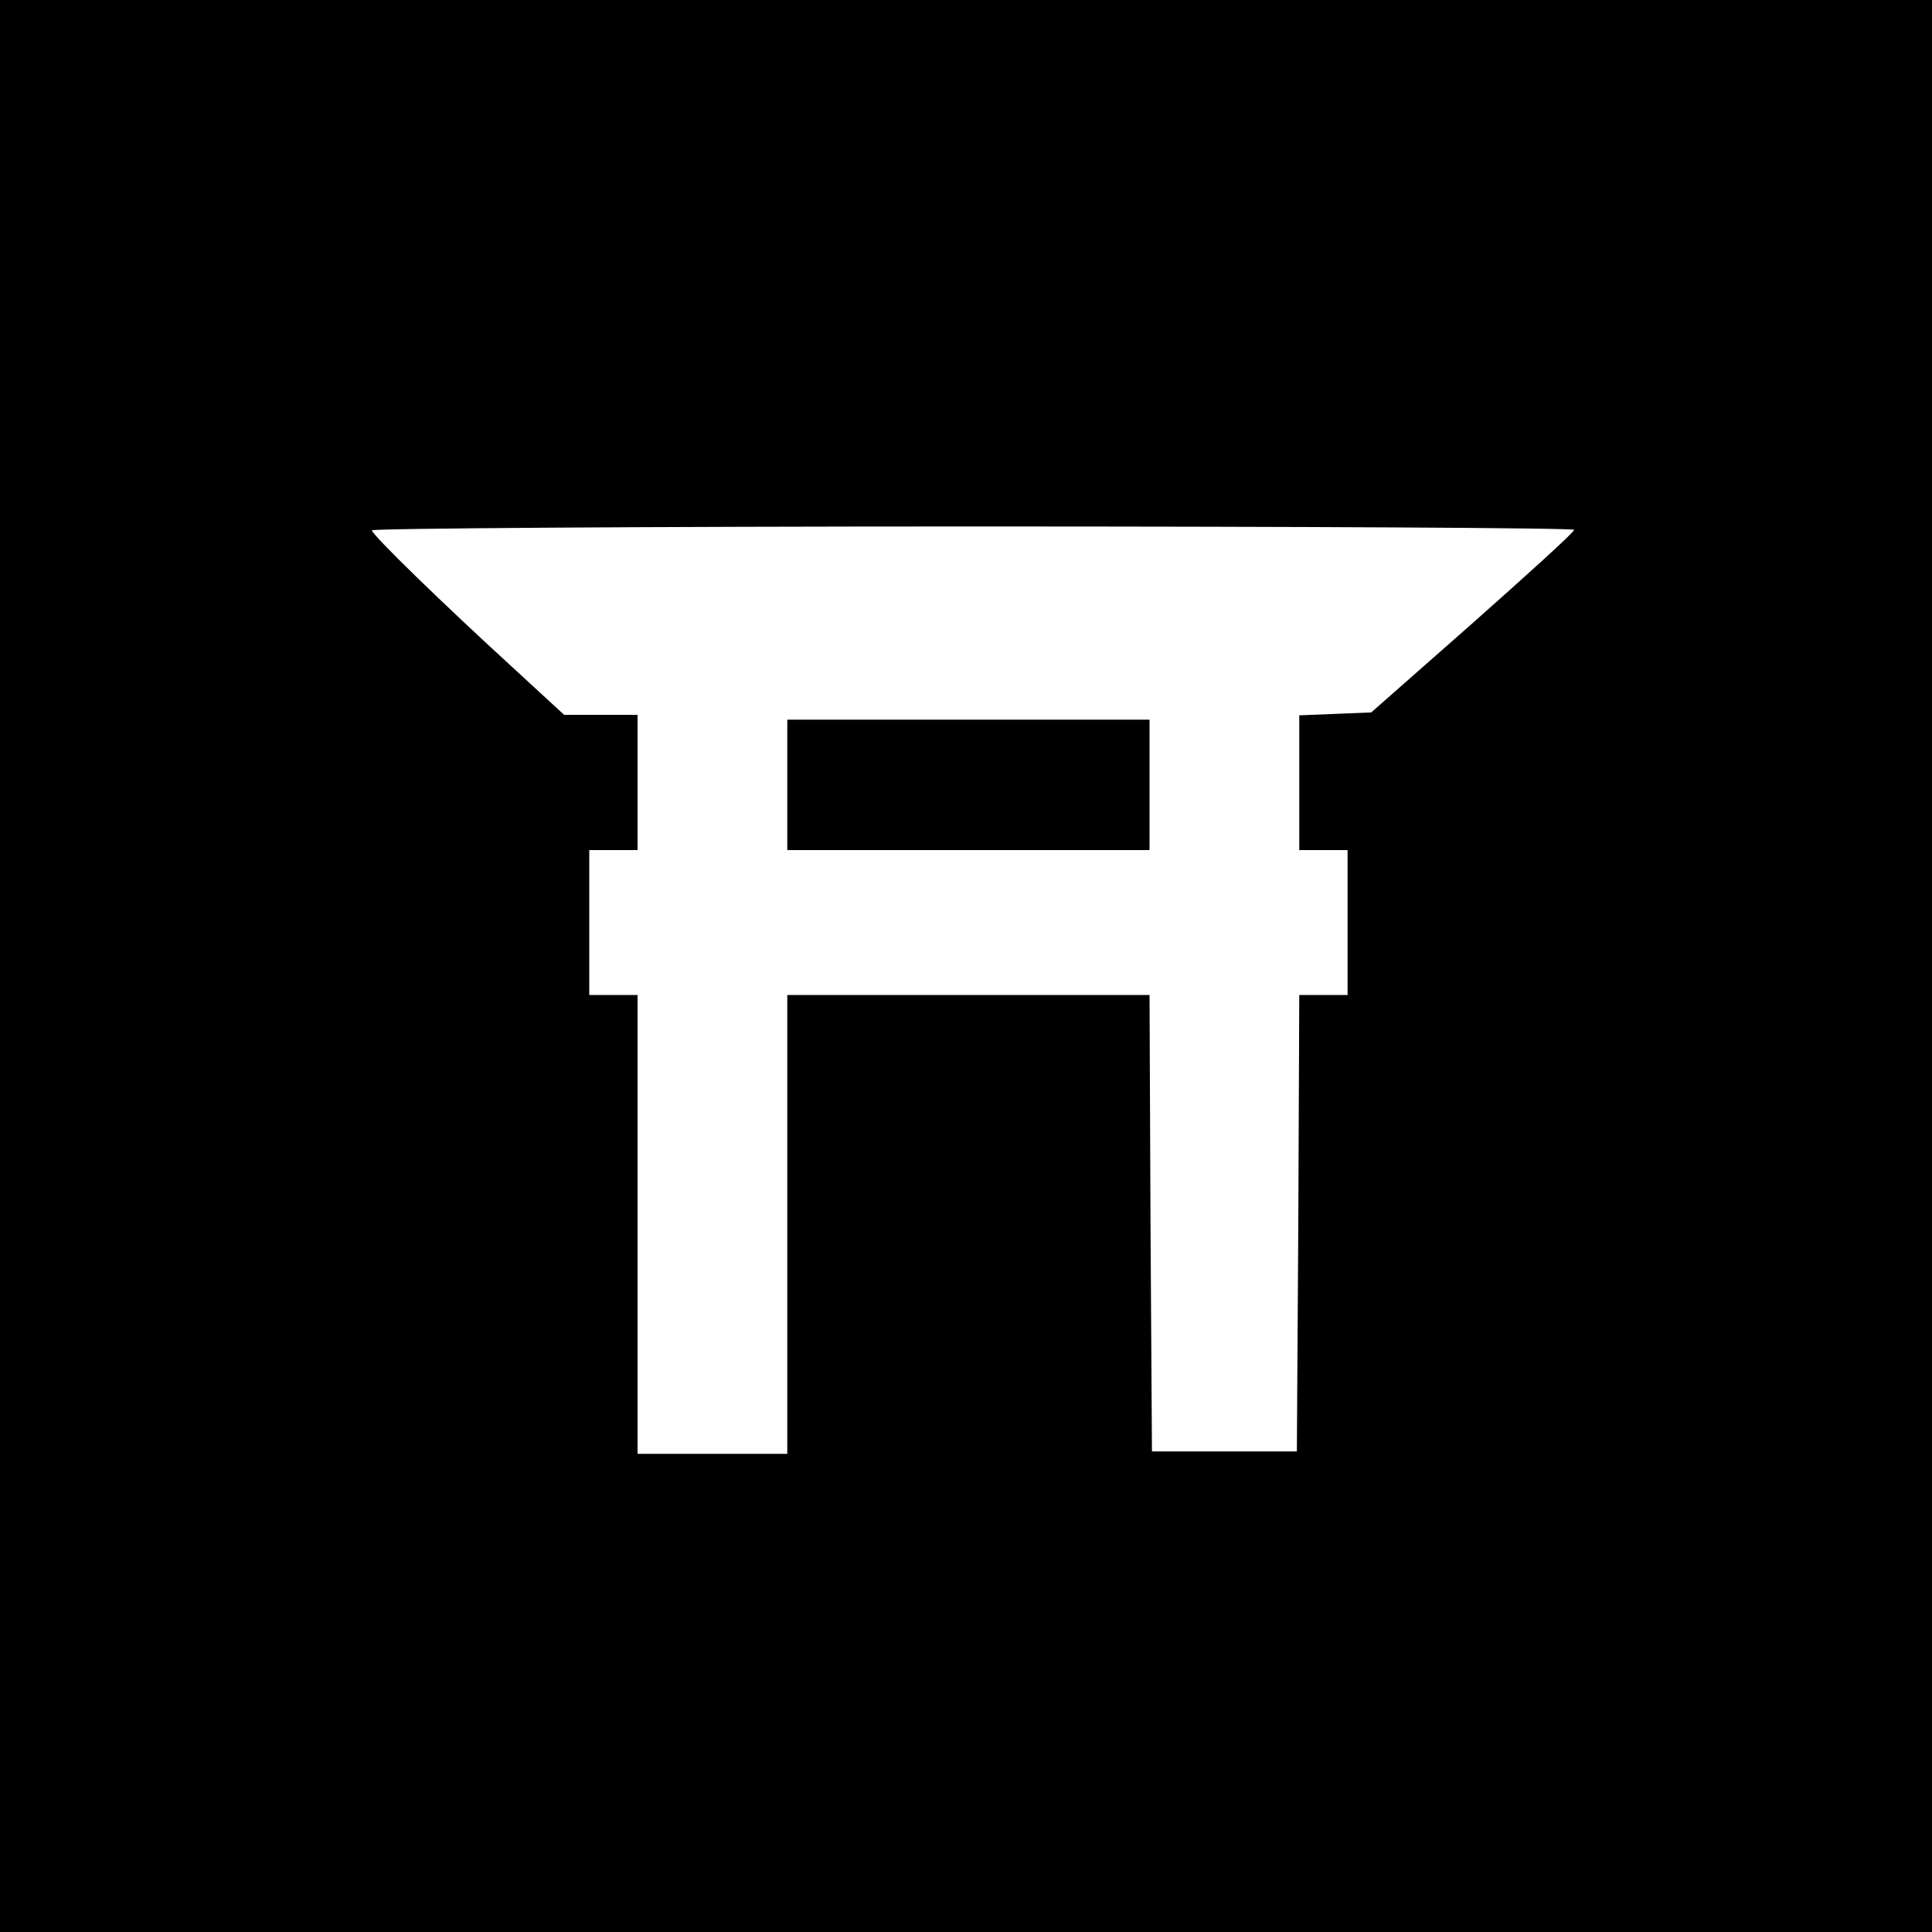 <?xml version="1.0" standalone="no"?>
<!DOCTYPE svg PUBLIC "-//W3C//DTD SVG 20010904//EN"
 "http://www.w3.org/TR/2001/REC-SVG-20010904/DTD/svg10.dtd">
<svg version="1.0" xmlns="http://www.w3.org/2000/svg"
 width="400pt" height="400pt" viewBox="0 0 400 400"
 preserveAspectRatio="xMidYMid meet">
<g transform="translate(0,400) scale(0.1,-0.1)"
fill="#000000" stroke="none">
<path d="M0 2000 l0 -2000 2000 0 2000 0 0 2000 0 2000 -2000 0 -2000 0 0
-2000z m3259 903 c0 -5 -95 -91 -210 -193 l-210 -185 -74 -3 -75 -3 0 -139 0
-140 50 0 50 0 0 -150 0 -150 -50 0 -50 0 -2 -472 -3 -473 -150 0 -150 0 -3
473 -2 472 -375 0 -375 0 0 -475 0 -475 -155 0 -155 0 0 475 0 475 -50 0 -50
0 0 150 0 150 50 0 50 0 0 140 0 140 -76 0 -76 0 -101 93 c-150 137 -297 280
-297 289 0 4 560 8 1245 8 685 0 1245 -3 1244 -7z"/>
<path d="M1630 2375 l0 -135 375 0 375 0 0 135 0 135 -375 0 -375 0 0 -135z"/>
</g>
</svg>
